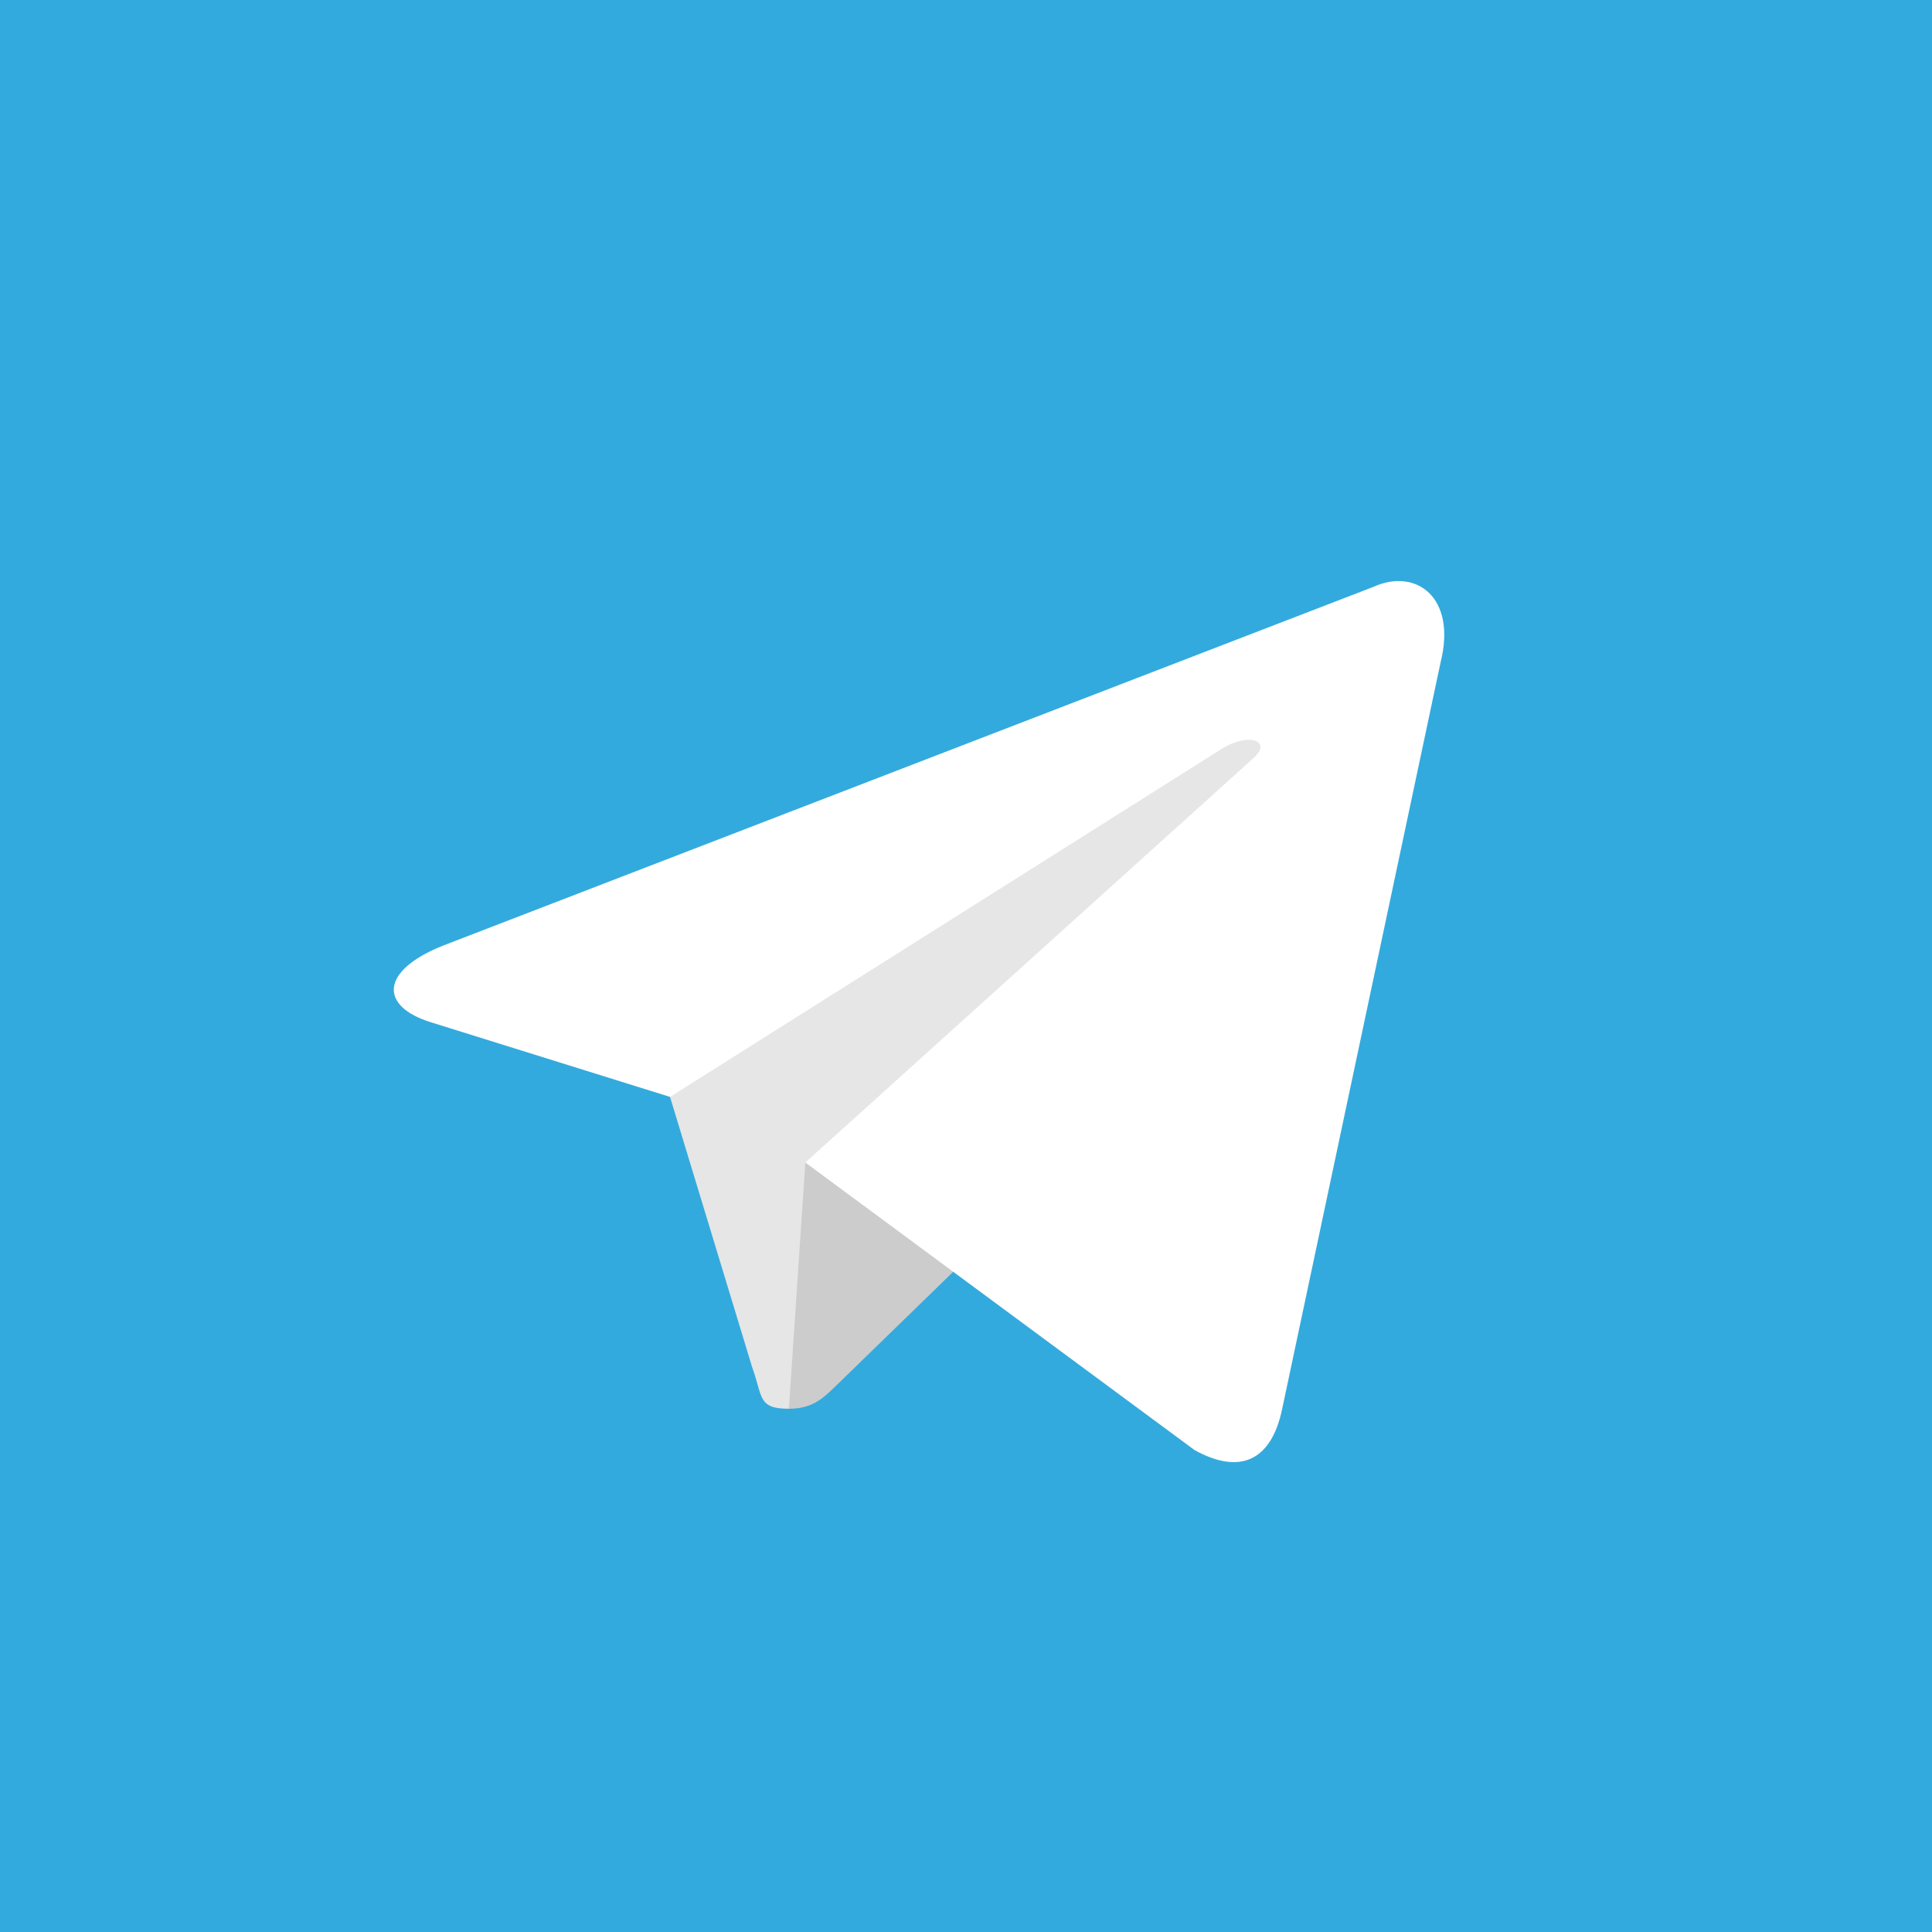 <?xml version="1.0" encoding="UTF-8" standalone="no"?>
<svg
   xmlns:dc="http://purl.org/dc/elements/1.1/"
   xmlns:cc="http://creativecommons.org/ns#"
   xmlns:rdf="http://www.w3.org/1999/02/22-rdf-syntax-ns#"
   xmlns:svg="http://www.w3.org/2000/svg"
   xmlns="http://www.w3.org/2000/svg"
   xmlns:sodipodi="http://sodipodi.sourceforge.net/DTD/sodipodi-0.dtd"
   xmlns:inkscape="http://www.inkscape.org/namespaces/inkscape"
   viewBox="0 0 240 240"
   id="svg2"
   version="1.1"
   inkscape:version="0.91 r13725"
   sodipodi:docname="telegram.svg">
  <sodipodi:namedview
     pagecolor="#ffffff"
     bordercolor="#666666"
     borderopacity="1"
     objecttolerance="10"
     gridtolerance="10"
     guidetolerance="10"
     inkscape:pageopacity="0"
     inkscape:pageshadow="2"
     inkscape:window-width="1280"
     inkscape:window-height="752"
     id="namedview24"
     showgrid="false"
     inkscape:zoom="0.69532167"
     inkscape:cx="186.09142"
     inkscape:cy="120"
     inkscape:window-x="0"
     inkscape:window-y="0"
     inkscape:window-maximized="1"
     inkscape:current-layer="svg2" />
  <defs
     id="defs4">
    <linearGradient
       id="b"
       x1="160.008"
       y1="40.008"
       x2="100.008"
       y2="180"
       gradientUnits="userSpaceOnUse"
       gradientTransform="translate(-285.763,0)">
      <stop
         stop-color="#37aee2"
         offset="0"
         id="stop7" />
      <stop
         stop-color="#1e96c8"
         offset="1"
         id="stop9" />
    </linearGradient>
    <linearGradient
       id="w"
       x1="0.66"
       y1="0.437"
       x2="0.851"
       y2="0.802">
      <stop
         stop-color="#eff7fc"
         offset="0"
         id="stop12" />
      <stop
         stop-color="#fff"
         offset="1"
         id="stop14" />
    </linearGradient>
  </defs>
  <rect
     style="fill:#33aadd;fill-opacity:1;stroke:none;stroke-width:2;stroke-linecap:round;stroke-linejoin:round;stroke-miterlimit:4;stroke-dasharray:none;stroke-dashoffset:0;stroke-opacity:1"
     id="rect4154"
     width="240"
     height="240"
     x="0"
     y="9.5367432e-07" />
  <path
     fill="#c8daea"
     d="m98 175c-3.888 0-3.227-1.468-4.568-5.17L82 132.206 170 80"
     id="path18"
     style="fill:#e6e6e6" />
  <path
     fill="#a9c9dd"
     d="m98 175c3 0 4.325-1.372 6-3l16-15.558-19.958-12.035"
     id="path20"
     style="fill:#cccccc" />
  <path
     fill="url(#w)"
     d="m100.04 144.41 48.36 35.729c5.519 3.045 9.501 1.468 10.876-5.123l19.685-92.763c2.015-8.08-3.08-11.745-8.359-9.348l-115.59 44.571c-7.89 3.165-7.844 7.567-1.438 9.528l29.663 9.258 68.673-43.325c3.242-1.966 6.217-0.909 3.775 1.258"
     id="path22"
     style="fill:#ffffff" />
</svg>
